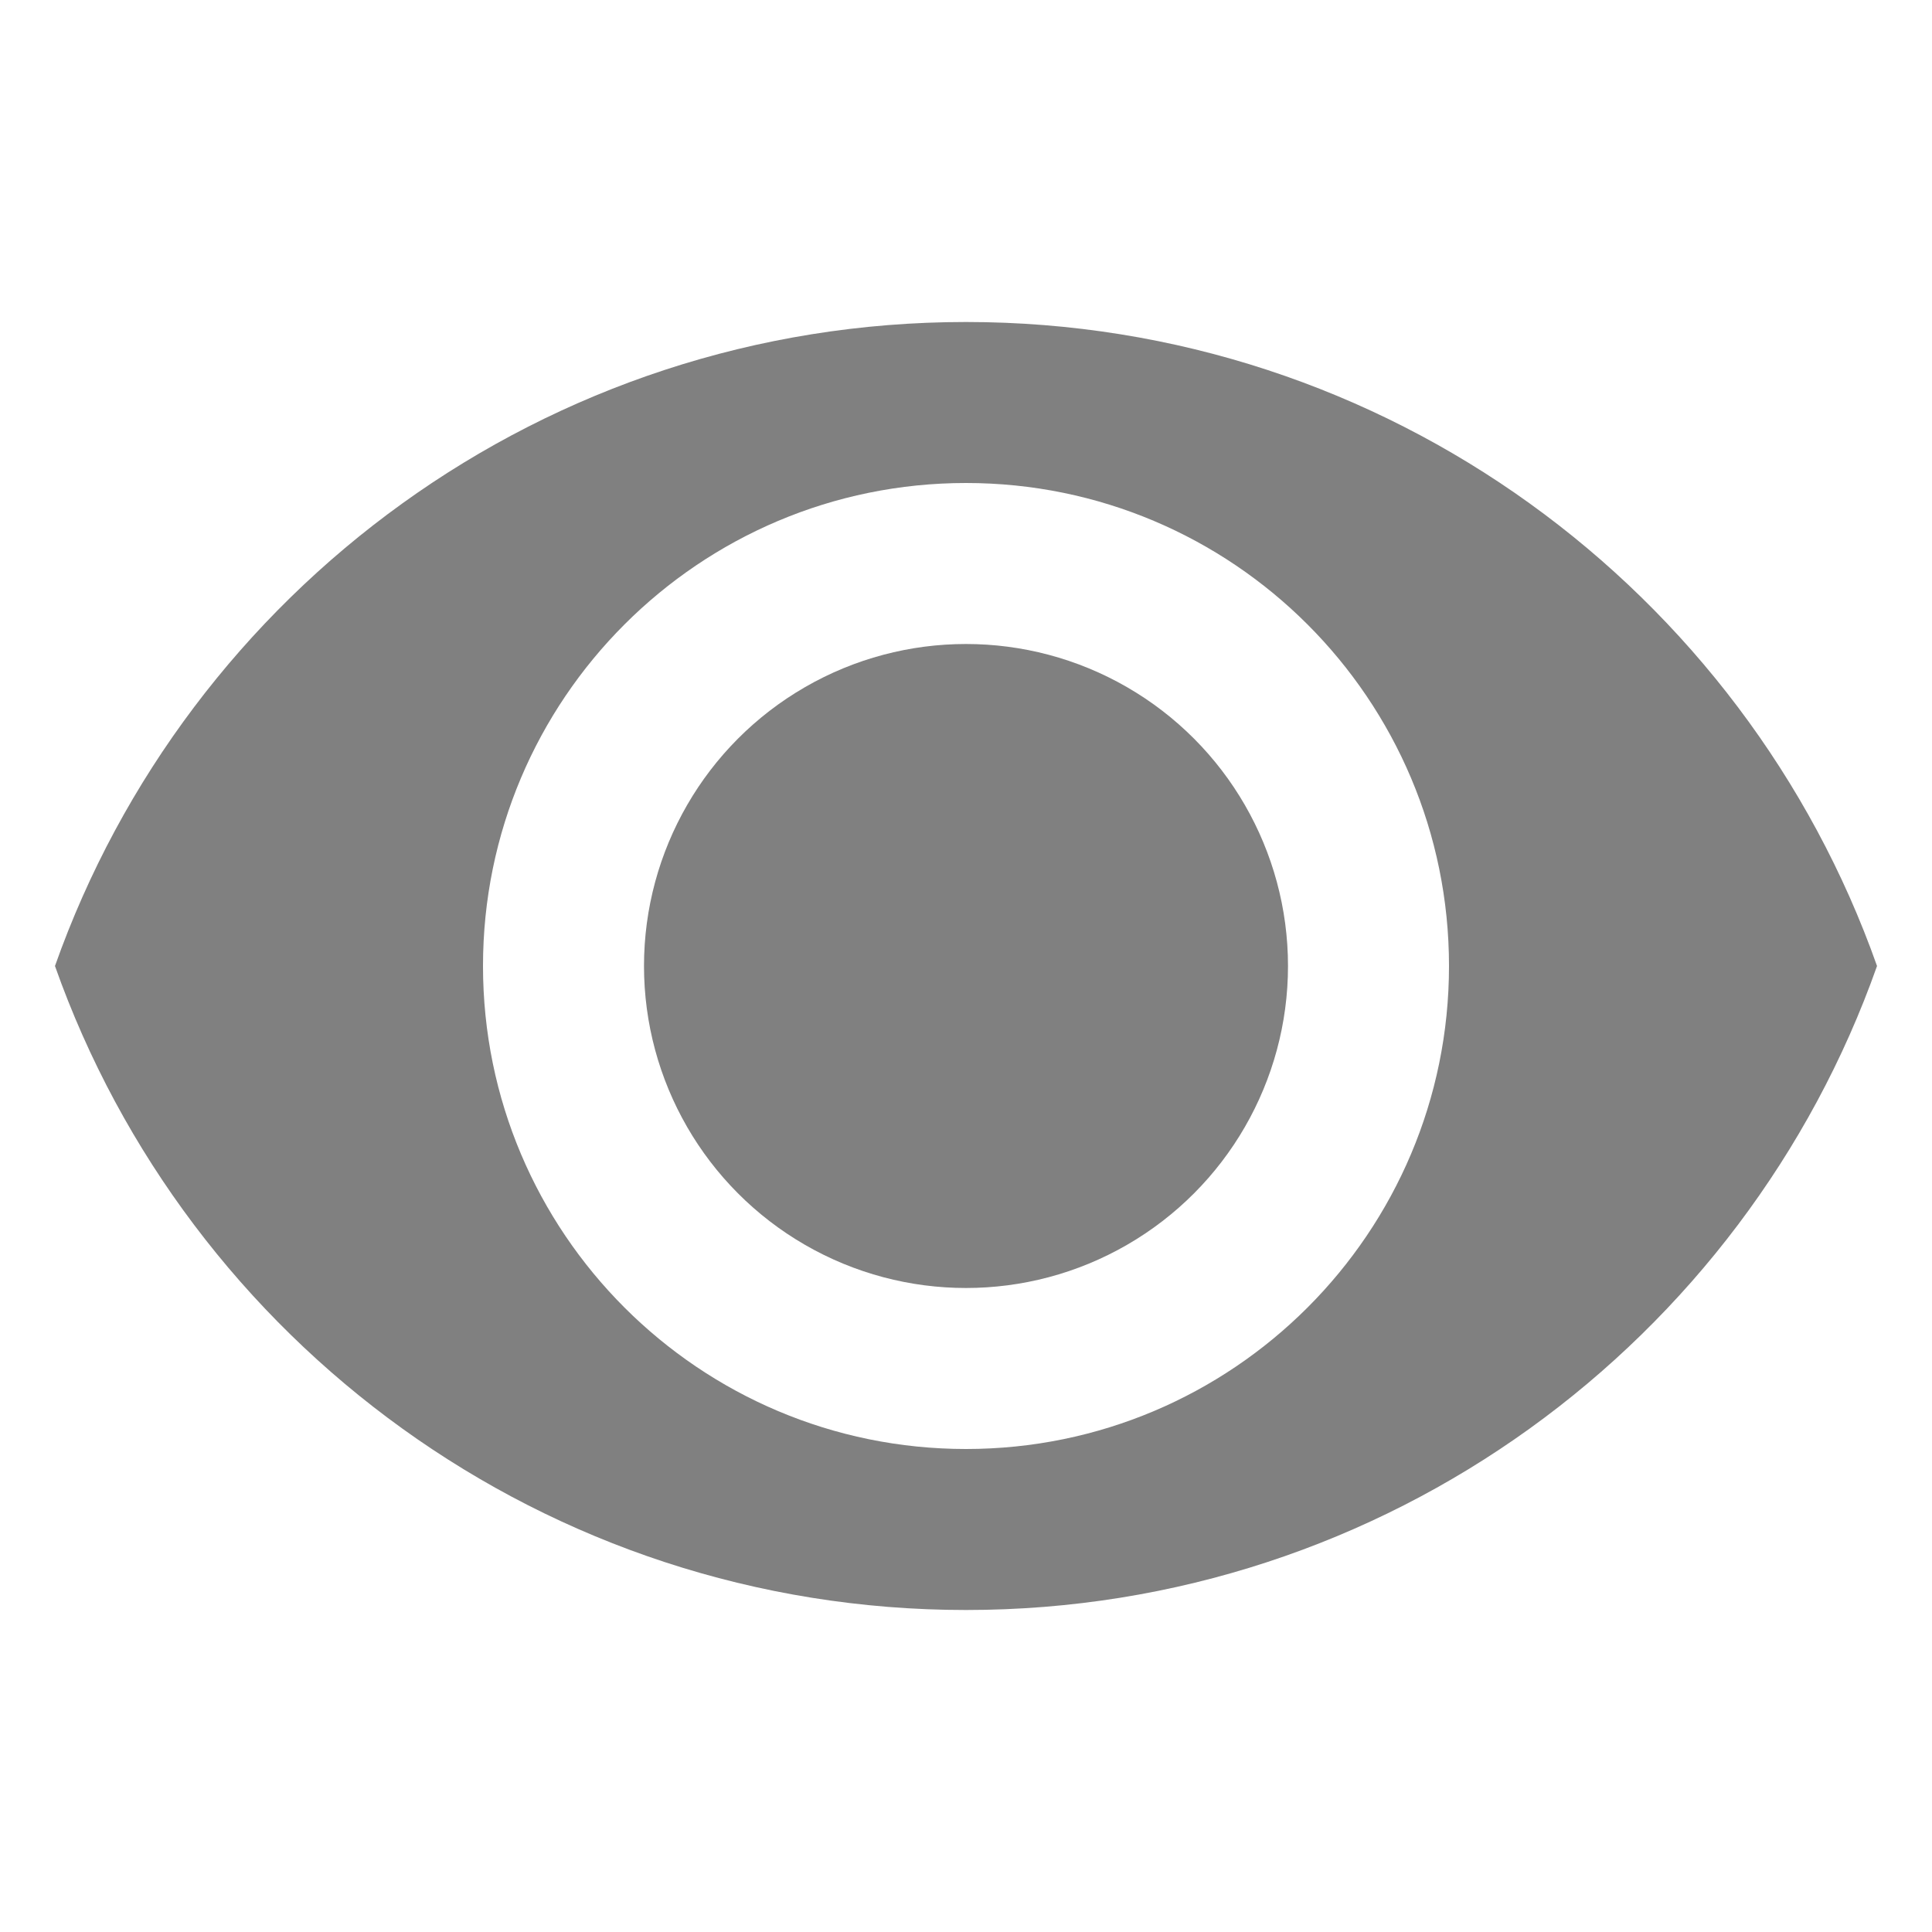 <?xml version="1.0" encoding="utf-8"?>
<!-- Generator: Adobe Illustrator 26.0.2, SVG Export Plug-In . SVG Version: 6.00 Build 0)  -->
<svg version="1.1" id="Layer_1" xmlns="http://www.w3.org/2000/svg" xmlns:xlink="http://www.w3.org/1999/xlink" x="0px" y="0px"
	 viewBox="0 0 1080 1080" style="enable-background:new 0 0 1080 1080;" xml:space="preserve">
<style type="text/css">
	.st0{fill:#808080;}
</style>
<g>
	<circle class="st0" cx="540" cy="540" r="180"/>
	<path class="st0" d="M540,180c-235.12,0-435.14,150.27-509.27,360C104.86,749.73,304.88,900,540,900s435.14-150.27,509.27-360
		C975.14,330.27,775.12,180,540,180z M540,810c-149.12,0-270-120.88-270-270s120.88-270,270-270s270,120.88,270,270
		S689.12,810,540,810z"/>
</g>
</svg>
